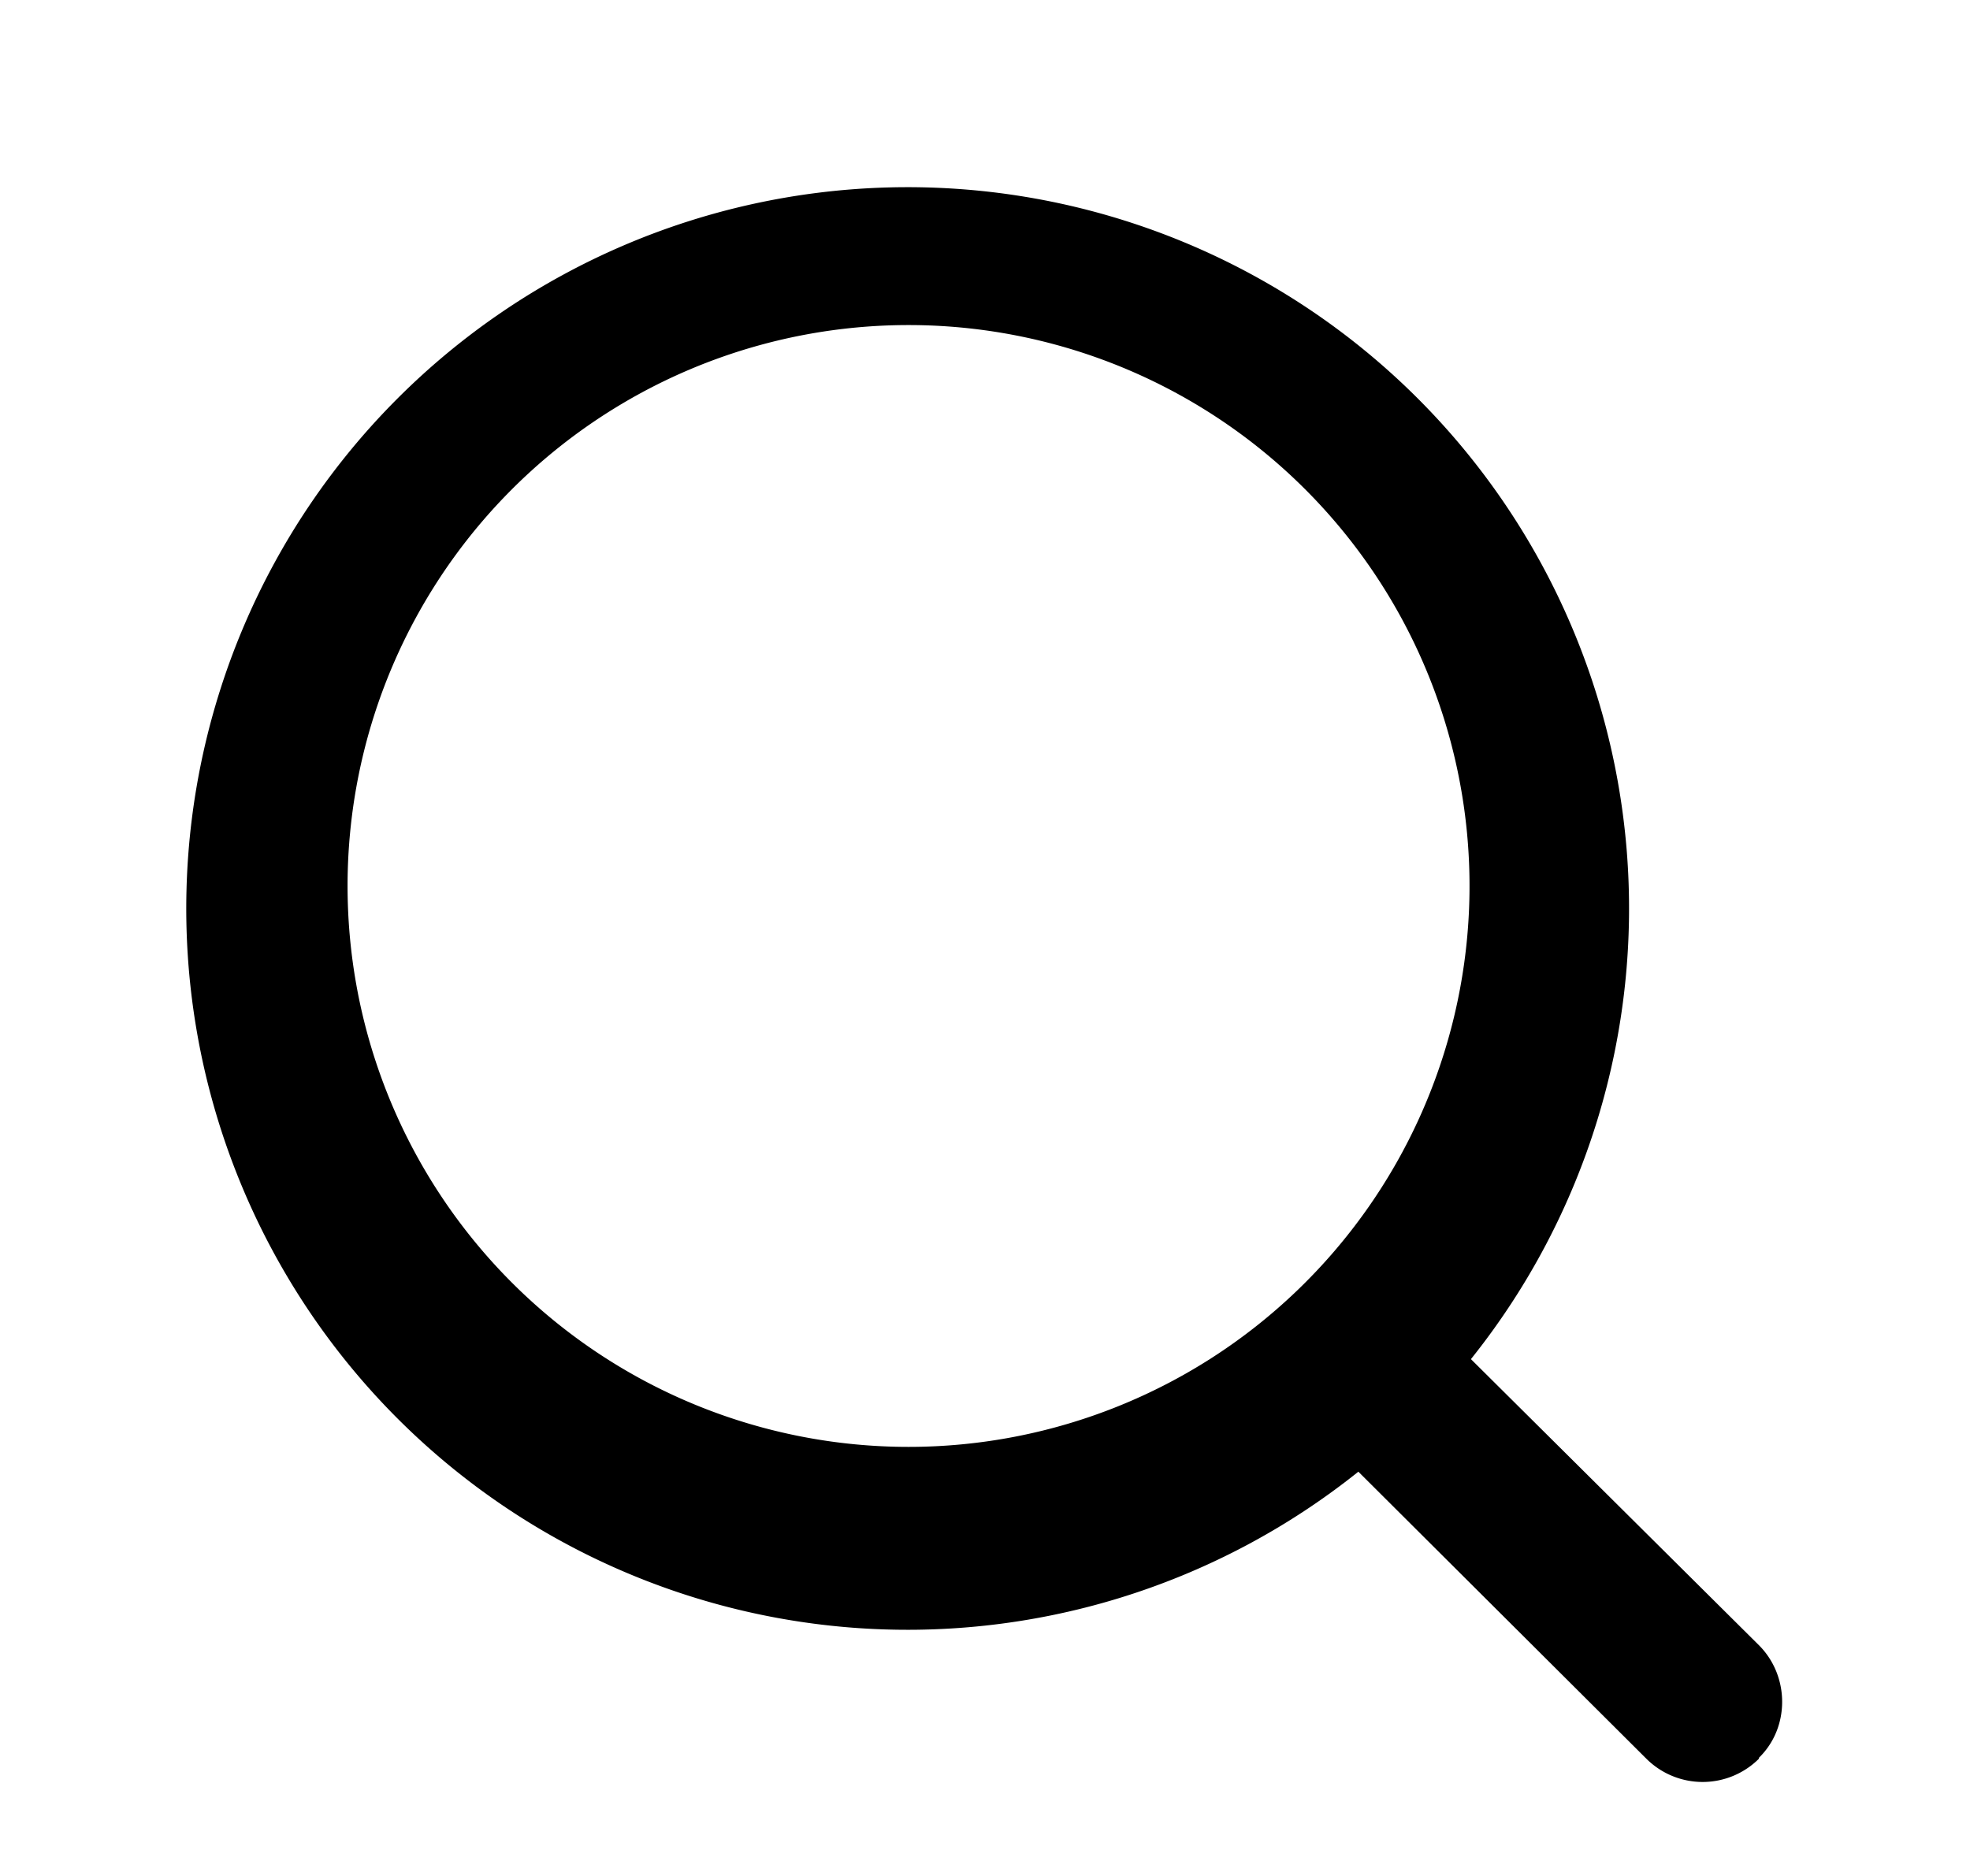 <svg xmlns="http://www.w3.org/2000/svg" xmlns:xlink="http://www.w3.org/1999/xlink" width="21" height="20"><defs><path id="a" d="M1619.75 111.75a.85.85 0 0 1-1.2 0l-3.07-3.06a7.69 7.69 0 1 1 1.2-1.2l3.07 3.05c.33.33.33.88 0 1.2zm-3.09-9.06a5.98 5.98 0 1 0-11.95 0 5.98 5.98 0 0 0 11.95 0z"/></defs><use xlink:href="#a" transform="translate(-1601 -93)"/></svg>
